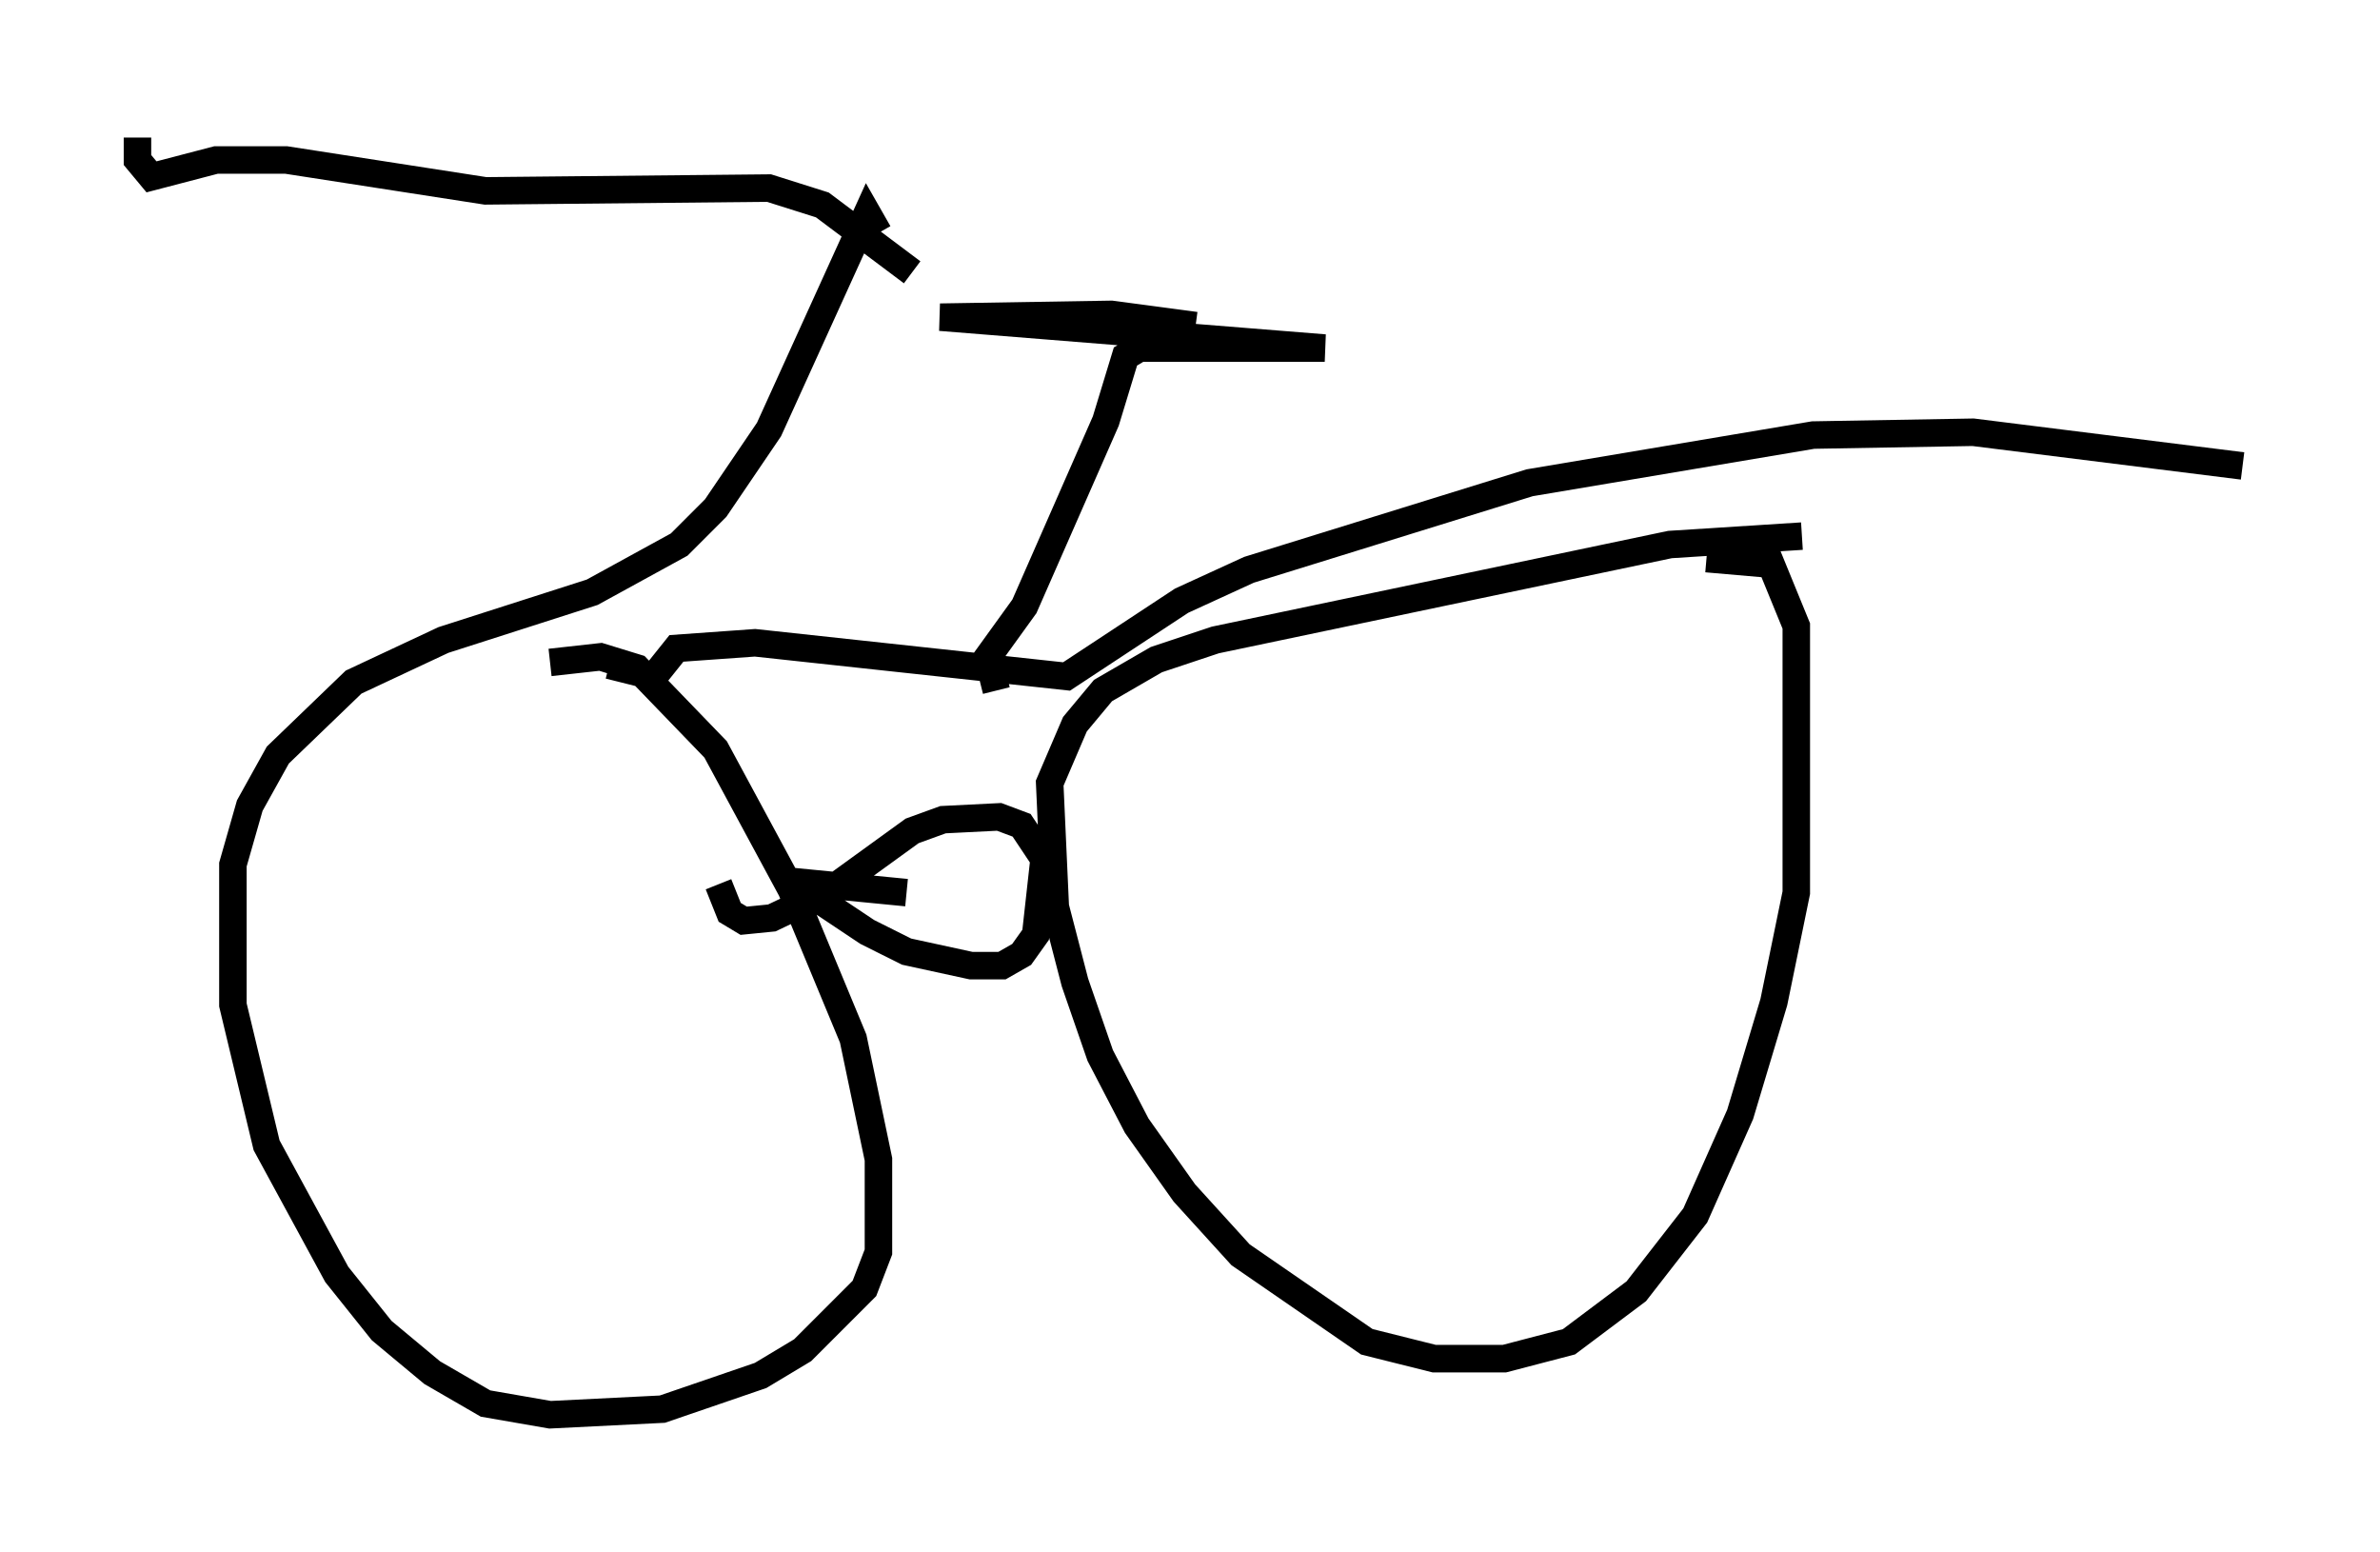<?xml version="1.0" encoding="utf-8" ?>
<svg baseProfile="full" height="56.448" version="1.1" width="86.563" xmlns="http://www.w3.org/2000/svg" xmlns:ev="http://www.w3.org/2001/xml-events" xmlns:xlink="http://www.w3.org/1999/xlink"><defs /><rect fill="white" height="56.448" width="86.563" x="0" y="0" /><path d="M15.923, 26.234 m4.083, -2.144 l1.838, -0.204 1.327, 0.408 l2.858, 2.96 2.756, 5.104 l2.246, 5.41 0.919, 4.39 l0.0, 3.369 -0.51, 1.327 l-2.246, 2.246 -1.531, 0.919 l-3.573, 1.225 -4.083, 0.204 l-2.348, -0.408 -1.94, -1.123 l-1.838, -1.531 -1.633, -2.042 l-2.552, -4.696 -1.225, -5.104 l0.0, -5.104 0.613, -2.144 l1.021, -1.838 2.756, -2.654 l3.267, -1.531 5.41, -1.735 l3.165, -1.735 1.327, -1.327 l1.94, -2.858 3.573, -7.861 l0.408, 0.715 m30.115, 11.842 l2.348, 0.204 0.919, 2.246 l0.0, 9.698 -0.817, 3.981 l-1.225, 4.083 -1.633, 3.675 l-2.144, 2.756 -2.45, 1.838 l-2.348, 0.613 -2.552, 0.0 l-2.45, -0.613 -4.594, -3.165 l-2.042, -2.246 -1.735, -2.45 l-1.327, -2.552 -0.919, -2.654 l-0.715, -2.756 -0.204, -4.492 l0.919, -2.144 1.021, -1.225 l1.94, -1.123 2.144, -0.715 l16.538, -3.471 4.798, -0.306 m-43.386, 4.696 l1.633, 0.408 0.817, -1.021 l2.858, -0.204 11.331, 1.225 l4.185, -2.756 2.45, -1.123 l10.208, -3.165 10.311, -1.735 l5.819, -0.102 9.8, 1.225 m-48.592, 15.517 l-4.185, -0.408 2.756, 1.838 l1.429, 0.715 2.348, 0.51 l1.123, 0.0 0.715, -0.408 l0.51, -0.715 0.306, -2.756 l-0.817, -1.225 -0.817, -0.306 l-2.042, 0.102 -1.123, 0.408 l-2.96, 2.144 -2.144, 1.021 l-1.021, 0.102 -0.51, -0.306 l-0.408, -1.021 m7.044, -22.254 l-3.267, -2.45 -1.94, -0.613 l-10.311, 0.102 -7.248, -1.123 l-2.552, 0.0 -2.348, 0.613 l-0.51, -0.613 0.0, -0.817 m31.238, 20.111 l-0.306, -1.225 1.327, -1.838 l2.96, -6.738 0.715, -2.348 l0.51, -0.306 6.738, 0.0 l-13.986, -1.123 6.227, -0.102 l3.063, 0.408 " fill="none" stroke="black" stroke-width="1" /></svg>